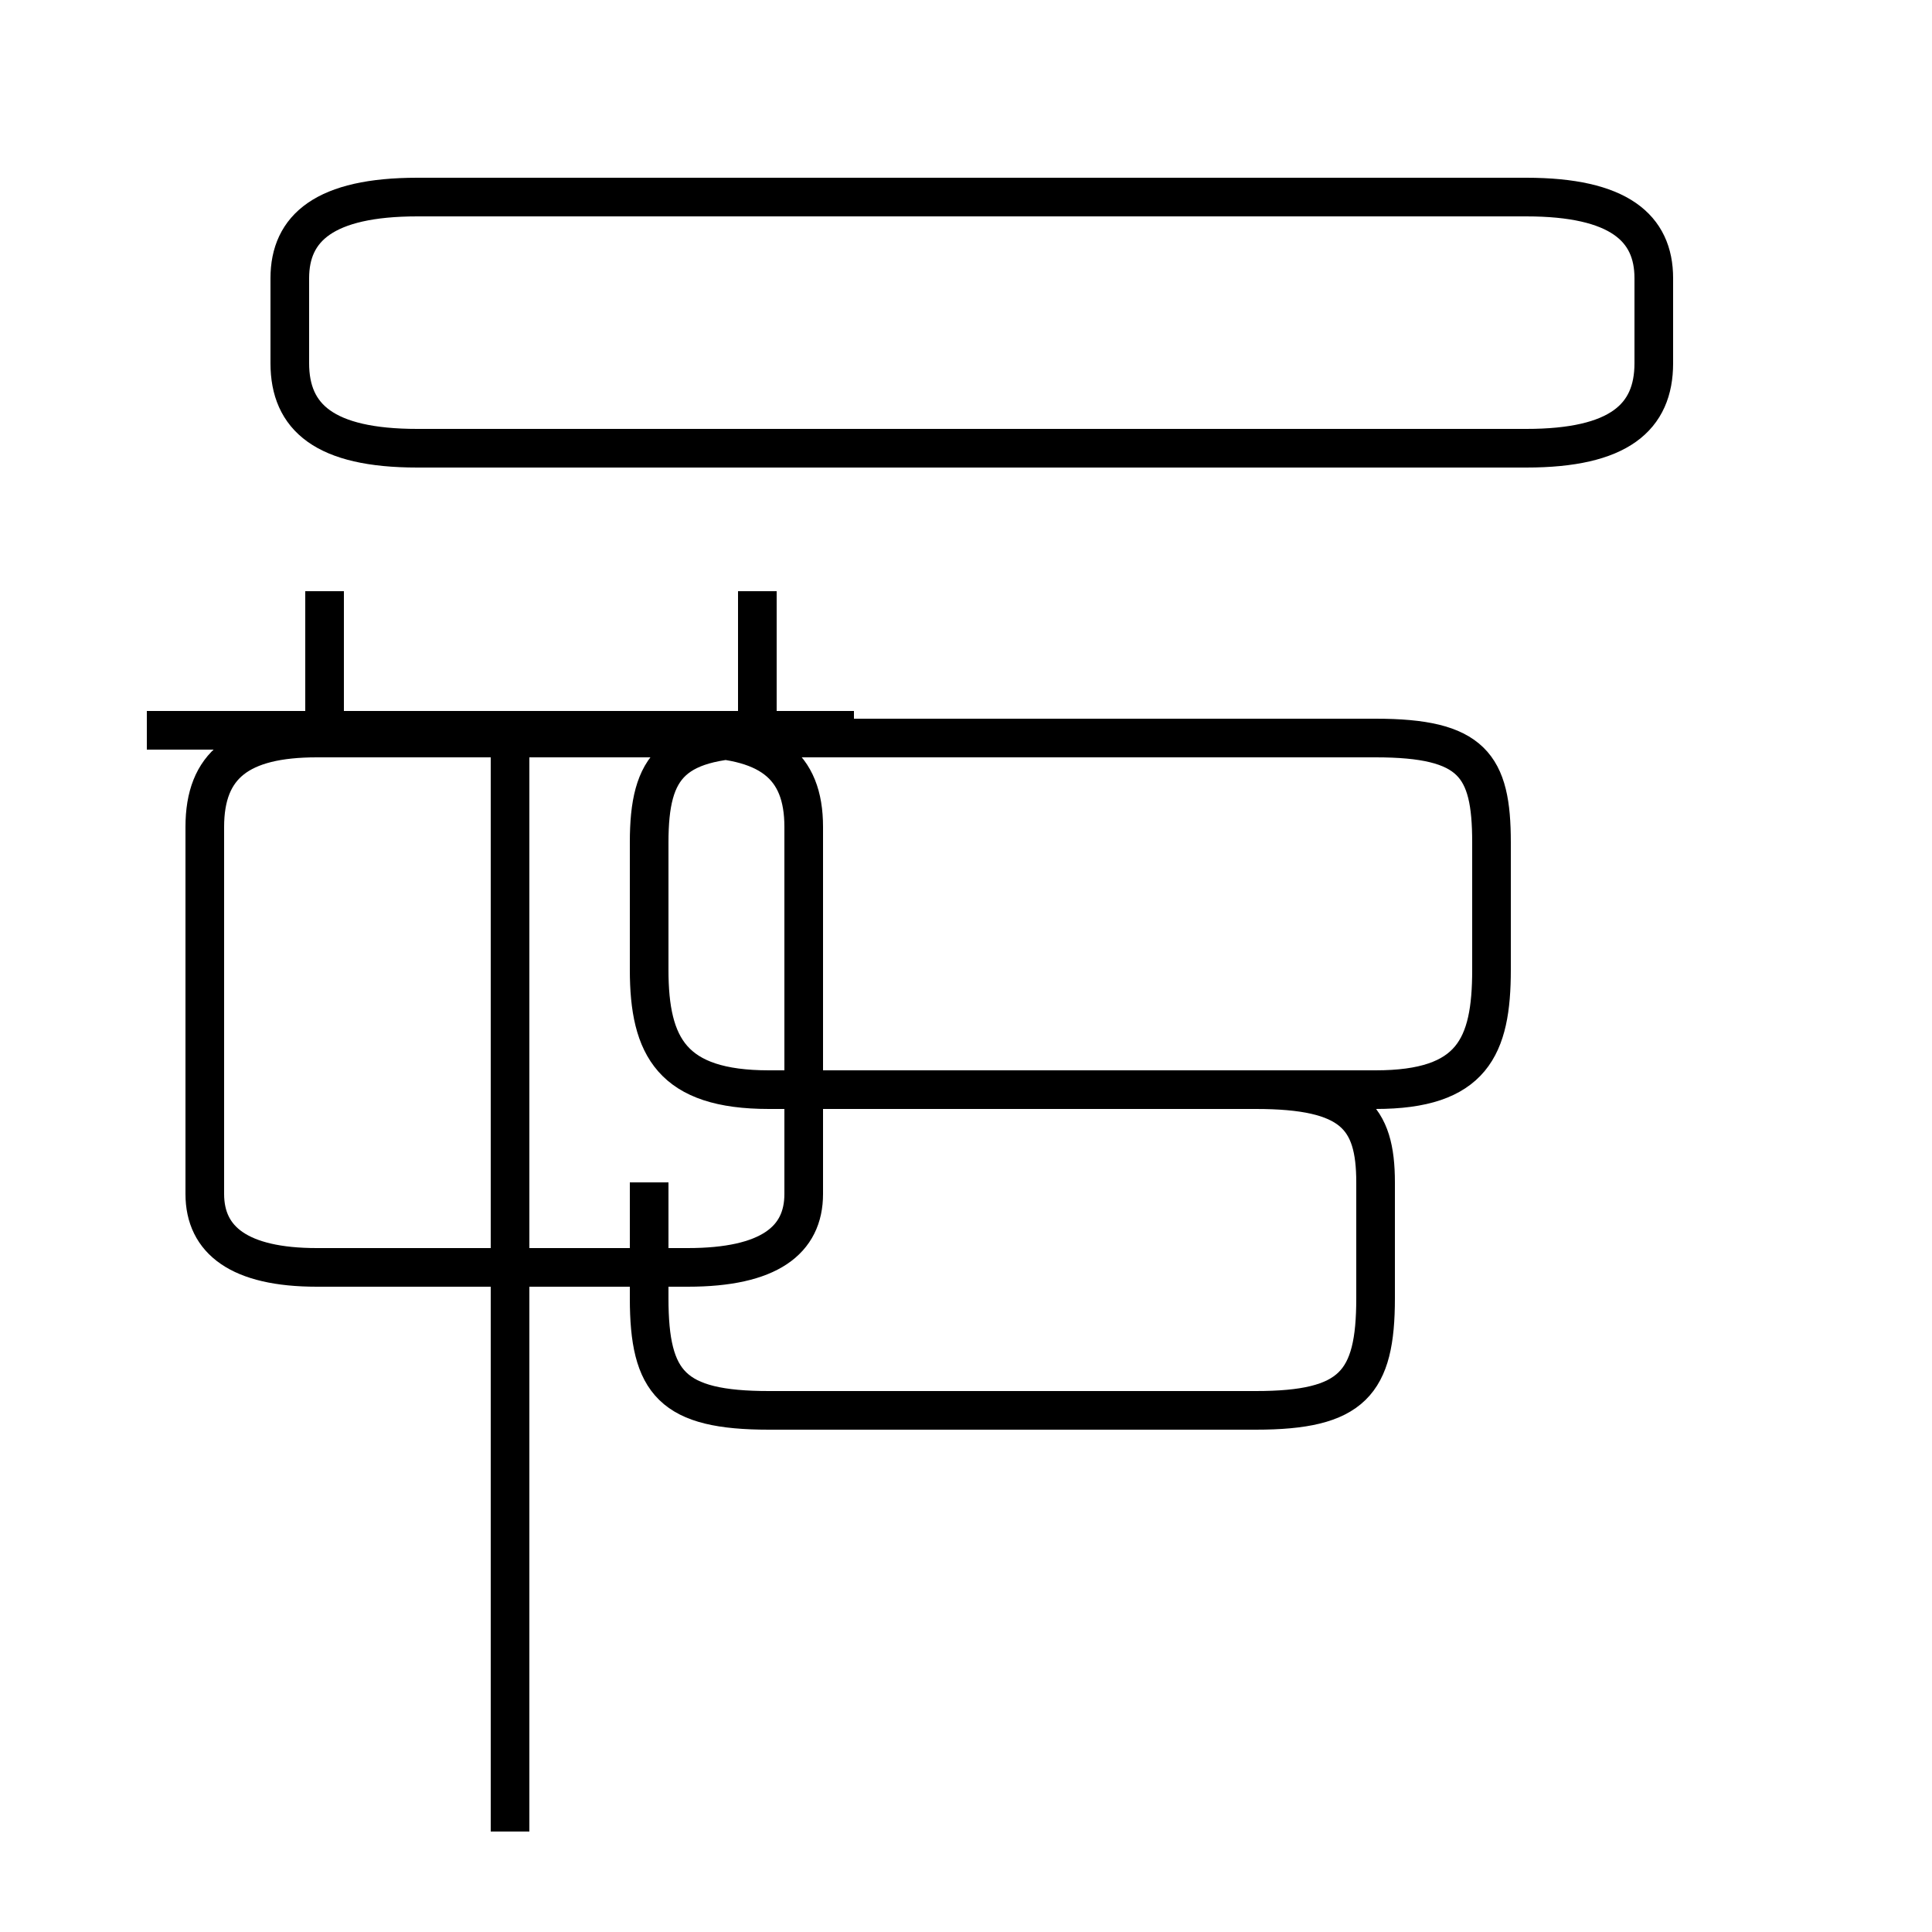 <?xml version='1.0' encoding='utf8'?>
<svg viewBox="0.0 -44.0 50.0 50.0" version="1.1" xmlns="http://www.w3.org/2000/svg">
<rect x="0.0" y="-44.0" width="50.0" height="50.0" fill="#808080" stroke="none"/>
<rect x="-1000" y="-1000" width="2000" height="2000" stroke="white" fill="white"/>
<g style="fill:none; stroke:#000000;  stroke-width:1">
<path d="M 10.8 32.4 L 39.5 32.4 C 41.9 32.4 42.8 33.2 42.8 34.6 L 42.8 36.8 C 42.8 38.1 41.9 38.9 39.5 38.9 L 10.8 38.9 C 8.4 38.9 7.5 38.1 7.5 36.8 L 7.5 34.6 C 7.5 33.2 8.4 32.4 10.8 32.4 Z M 19.6 25.1 L 19.6 28.7 M 8.4 28.7 L 8.4 25.1 M 22.1 25.1 L 3.8 25.1 M 13.2 -3.4 L 13.2 25.1 M 8.2 11.2 L 17.8 11.2 C 19.9 11.2 20.8 11.9 20.8 13.1 L 20.8 22.6 C 20.8 24.2 19.9 24.9 17.8 24.9 L 8.2 24.9 C 6.2 24.9 5.3 24.2 5.3 22.6 L 5.3 13.1 C 5.3 11.9 6.2 11.2 8.2 11.2 Z M 16.8 13.4 L 16.8 10.4 C 16.8 8.2 17.4 7.5 19.9 7.5 L 32.5 7.5 C 35.0 7.5 35.6 8.2 35.6 10.4 L 35.6 13.4 C 35.6 15.1 35.0 15.8 32.5 15.8 L 19.9 15.8 C 17.4 15.8 16.8 16.9 16.8 18.9 L 16.8 22.2 C 16.8 24.2 17.4 24.9 19.9 24.9 L 35.6 24.9 C 38.1 24.9 38.6 24.2 38.6 22.2 L 38.6 18.9 C 38.6 16.9 38.1 15.8 35.6 15.8 L 19.9 15.8 C 17.4 15.8 16.8 16.9 16.8 18.9 L 16.8 22.2 C 16.8 24.2 17.4 24.9 19.9 24.9 L 35.6 24.9 C 38.1 24.9 38.6 24.2 38.6 22.2 L 38.6 18.9 C 38.6 16.9 38.1 15.8 35.6 15.8 L 19.9 15.8 C 17.4 15.8 16.8 16.9 16.8 18.9 L 16.8 22.2 C 16.8 24.2 17.4 24.9 19.9 24.9 L 35.6 24.9 C 38.1 24.9 38.6 24.2 38.6 22.2 L 38.6 18.9 C 38.6 16.9 38.1 15.8 35.6 15.8 L 19.9 15.8 C 17.4 15.8 16.8 16.9 16.8 18.9 L 16.8 22.2 C 16.8 24.2 17.4 24.9 19.9 24.9 L 35.6 24.9 C 38.1 24.9 38.6 24.2 38.6 22.2 L 38.6 18.9 C 38.6 16.9 38.1 15.8 35.6 15.8 L 19.9 15.8 C 17.4 15.8 16.8 16.9 16.8 18.9 L 16.8 22.2 C 16.8 24.2 17.4 24.9 19.9 24.9 L 35.6 24.9 C 38.1 24.9 38.6 24.2 38.6 22.2 L 38.6 18.9 C 38.6 16.9 38.1 15.8 35.6 15.8 L 19.9 15.8 C 17.4 15.8 16.8 16.9 16.8 18.9 L 16.8 22.2 C 16.8 24.2 17.4 24.9 19.9 24.9 L 35.6 24.9 C 38.1 24.9 38.6 24.2 38.6 22.2 L 38.6 18.9 C 38.6 16.9 38.1 15.8 35.6 15.8 L 19.9 15.8 C 17.4 15.8 16.8 16.9 16.8 18.9 L 16.8 22.2 C 16.8 24.2 17.4 24.9 19.9 24.9 L 35.6 24.9 C 38.1 24.9 38.6 24.2 38.6 22.2 L 38.6 18.9 C 38.6 16.9 38.1 15.8 35.6 15.8 L 19.9 15.8 C 17.4 15.8 16.8 16.9 16.8 18.9 L 16.8 22.2 C 16.8 24.2 17.4 24.9 19.9 24.9 L 35.6 24.9 C 38.1 24.9 38.6 24.2 38.6 22.2 L 38.6 18.9 C 38.6 16.9 38.1 15.8 35.6 15.8 L 19.9 15.8 C 17.4 15.8 16.8 16.9 16.8 18.9 L 16.8 22.2 C 16.8 24.2 17.4 24.9 19.9 24.9 L 35.6 24.9 C 38.1 24.9 38.6 24.2 38.6 22.2 L 38.6 18.9 C 38.6" transform="scale(1, -1)" />
</g>
</svg>